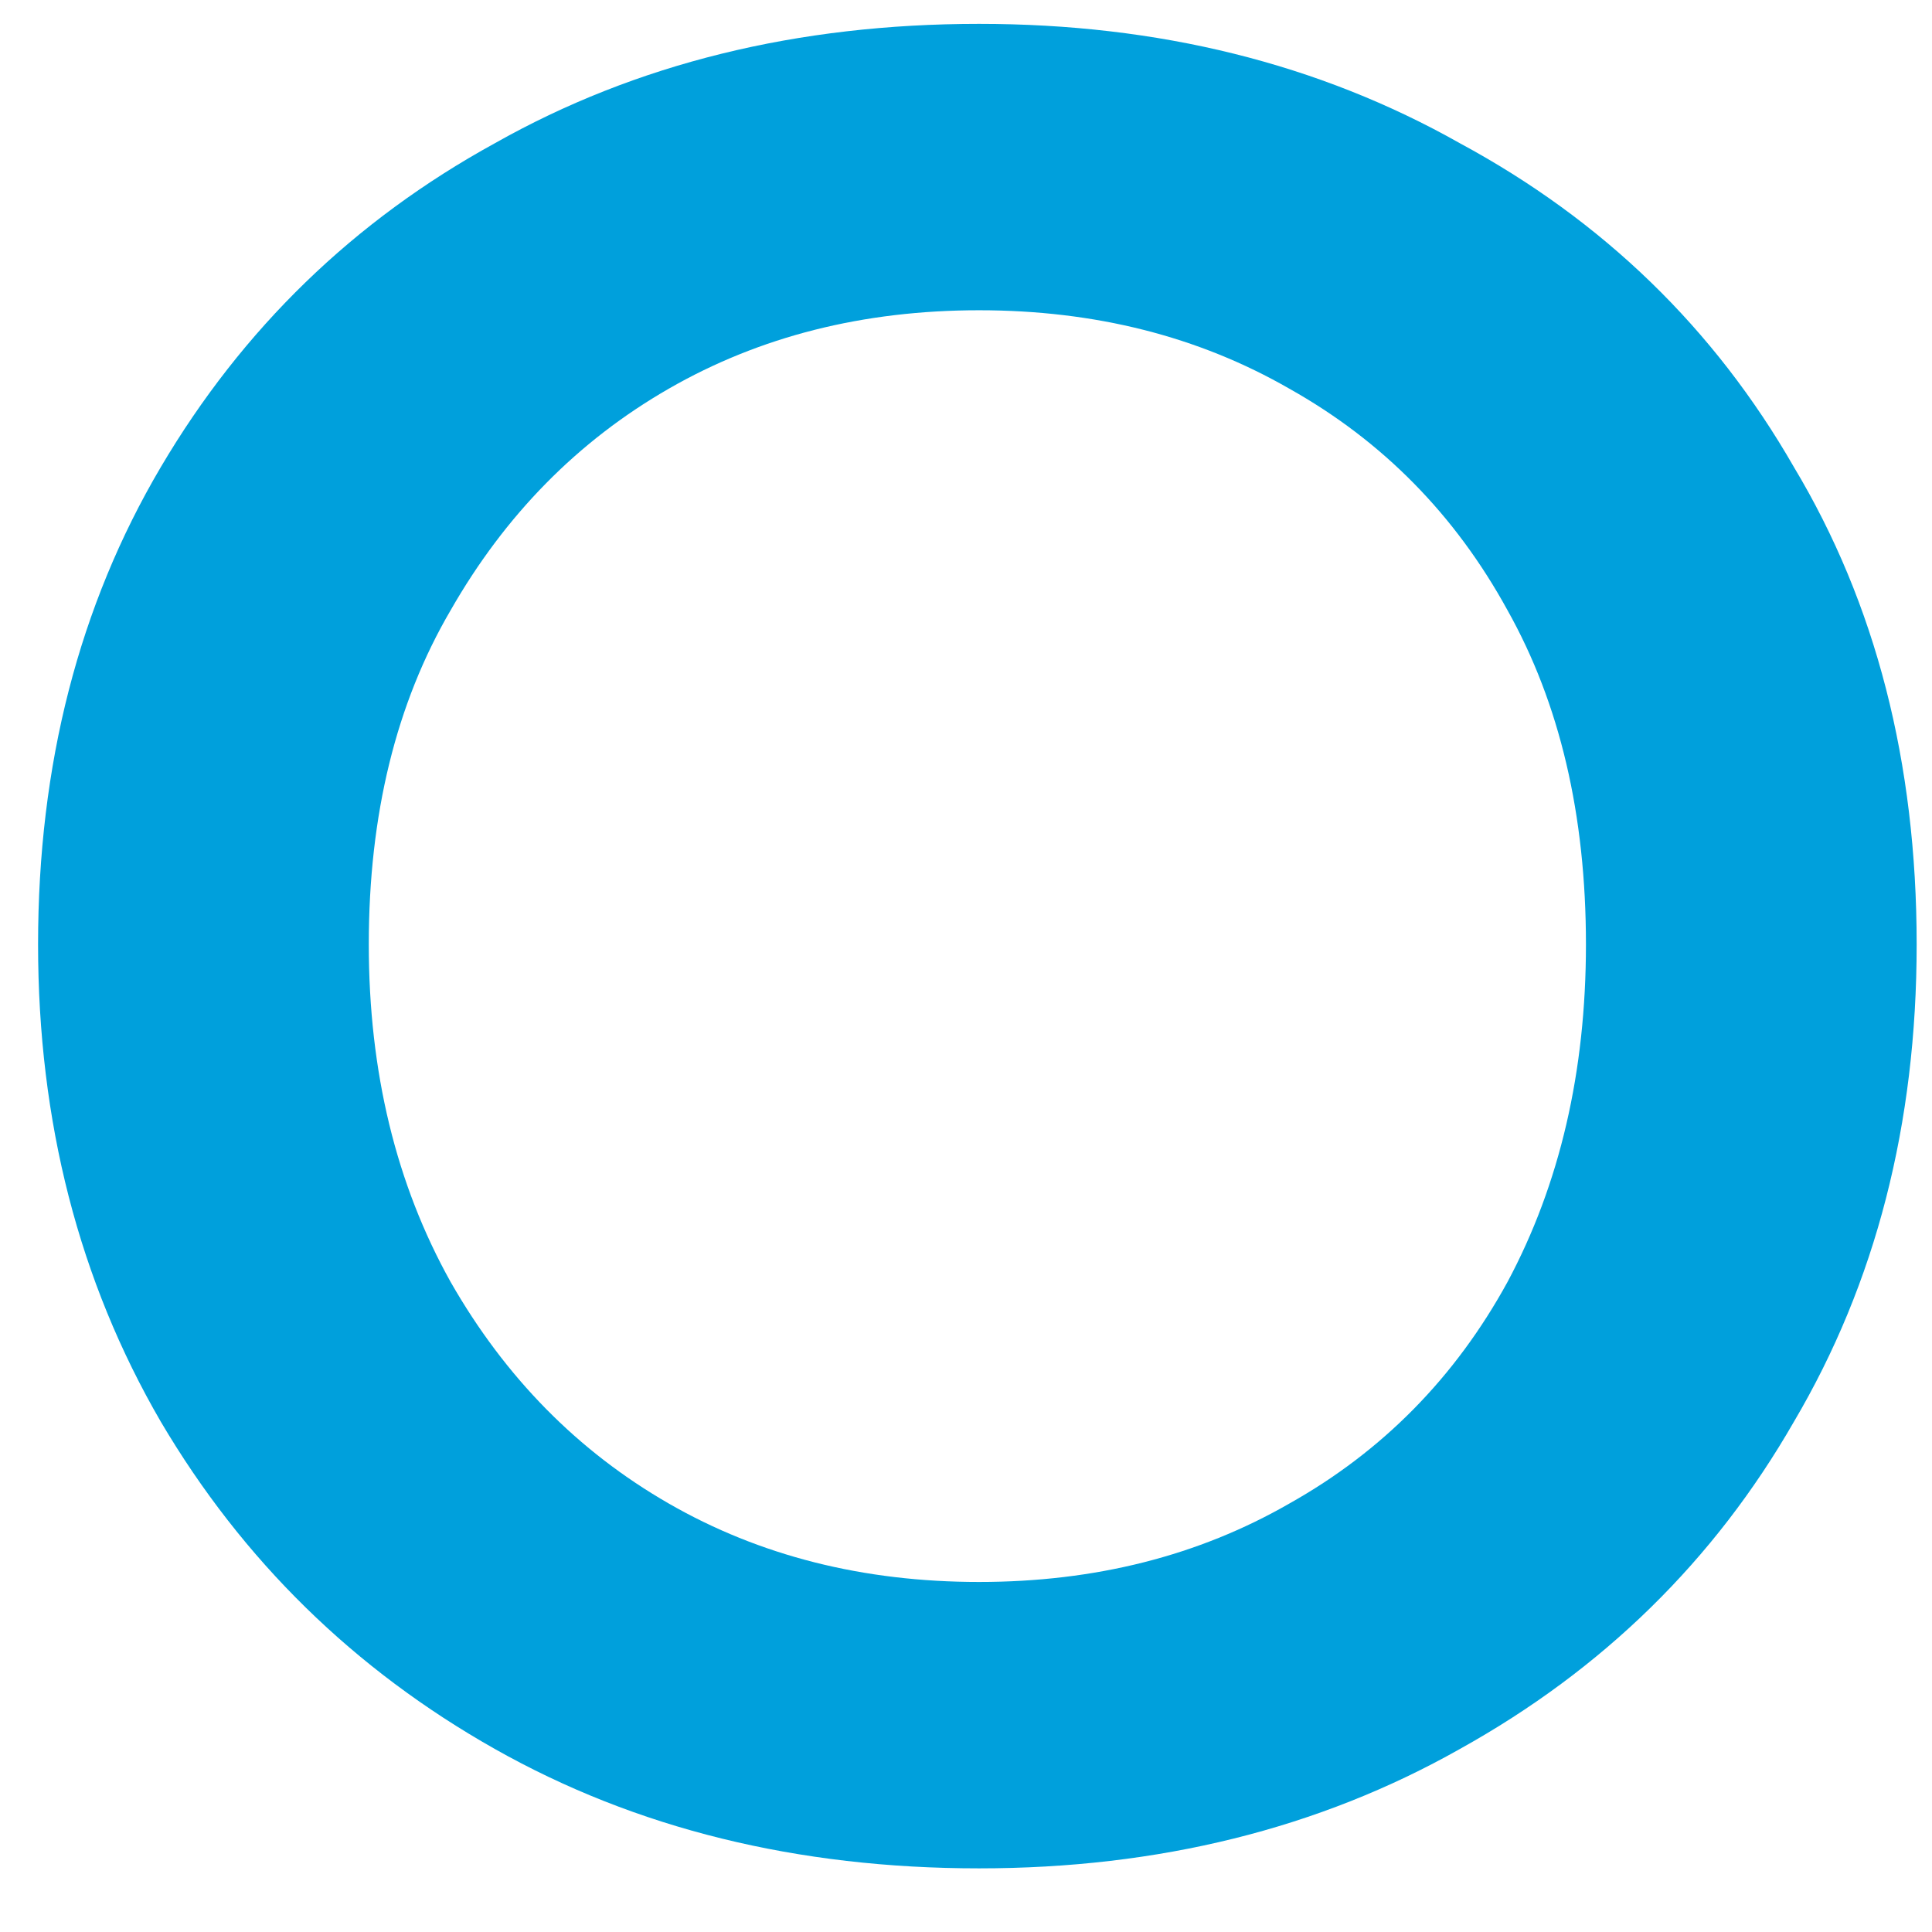<?xml version="1.0" encoding="UTF-8" standalone="no"?><svg width='17' height='17' viewBox='0 0 17 17' fill='none' xmlns='http://www.w3.org/2000/svg'>
<path d='M8.615 16.44C7.015 16.44 5.595 16.09 4.355 15.39C3.115 14.69 2.135 13.73 1.415 12.51C0.695 11.27 0.335 9.87 0.335 8.31C0.335 6.73 0.695 5.33 1.415 4.11C2.135 2.89 3.115 1.94 4.355 1.26C5.595 0.56 7.015 0.21 8.615 0.21C10.195 0.21 11.605 0.56 12.845 1.26C14.105 1.94 15.085 2.89 15.785 4.11C16.505 5.31 16.865 6.71 16.865 8.31C16.865 9.89 16.505 11.29 15.785 12.51C15.085 13.73 14.105 14.69 12.845 15.39C11.605 16.09 10.195 16.44 8.615 16.44ZM8.615 13.92C9.635 13.92 10.545 13.69 11.345 13.23C12.165 12.77 12.805 12.12 13.265 11.28C13.725 10.42 13.955 9.43 13.955 8.31C13.955 7.17 13.725 6.19 13.265 5.37C12.805 4.53 12.165 3.88 11.345 3.42C10.545 2.96 9.635 2.73 8.615 2.73C7.595 2.73 6.685 2.96 5.885 3.42C5.085 3.88 4.445 4.53 3.965 5.37C3.485 6.19 3.245 7.17 3.245 8.31C3.245 9.43 3.485 10.42 3.965 11.28C4.445 12.12 5.085 12.77 5.885 13.23C6.685 13.69 7.595 13.92 8.615 13.92Z' fill='#00A0DC'/>
</svg>

